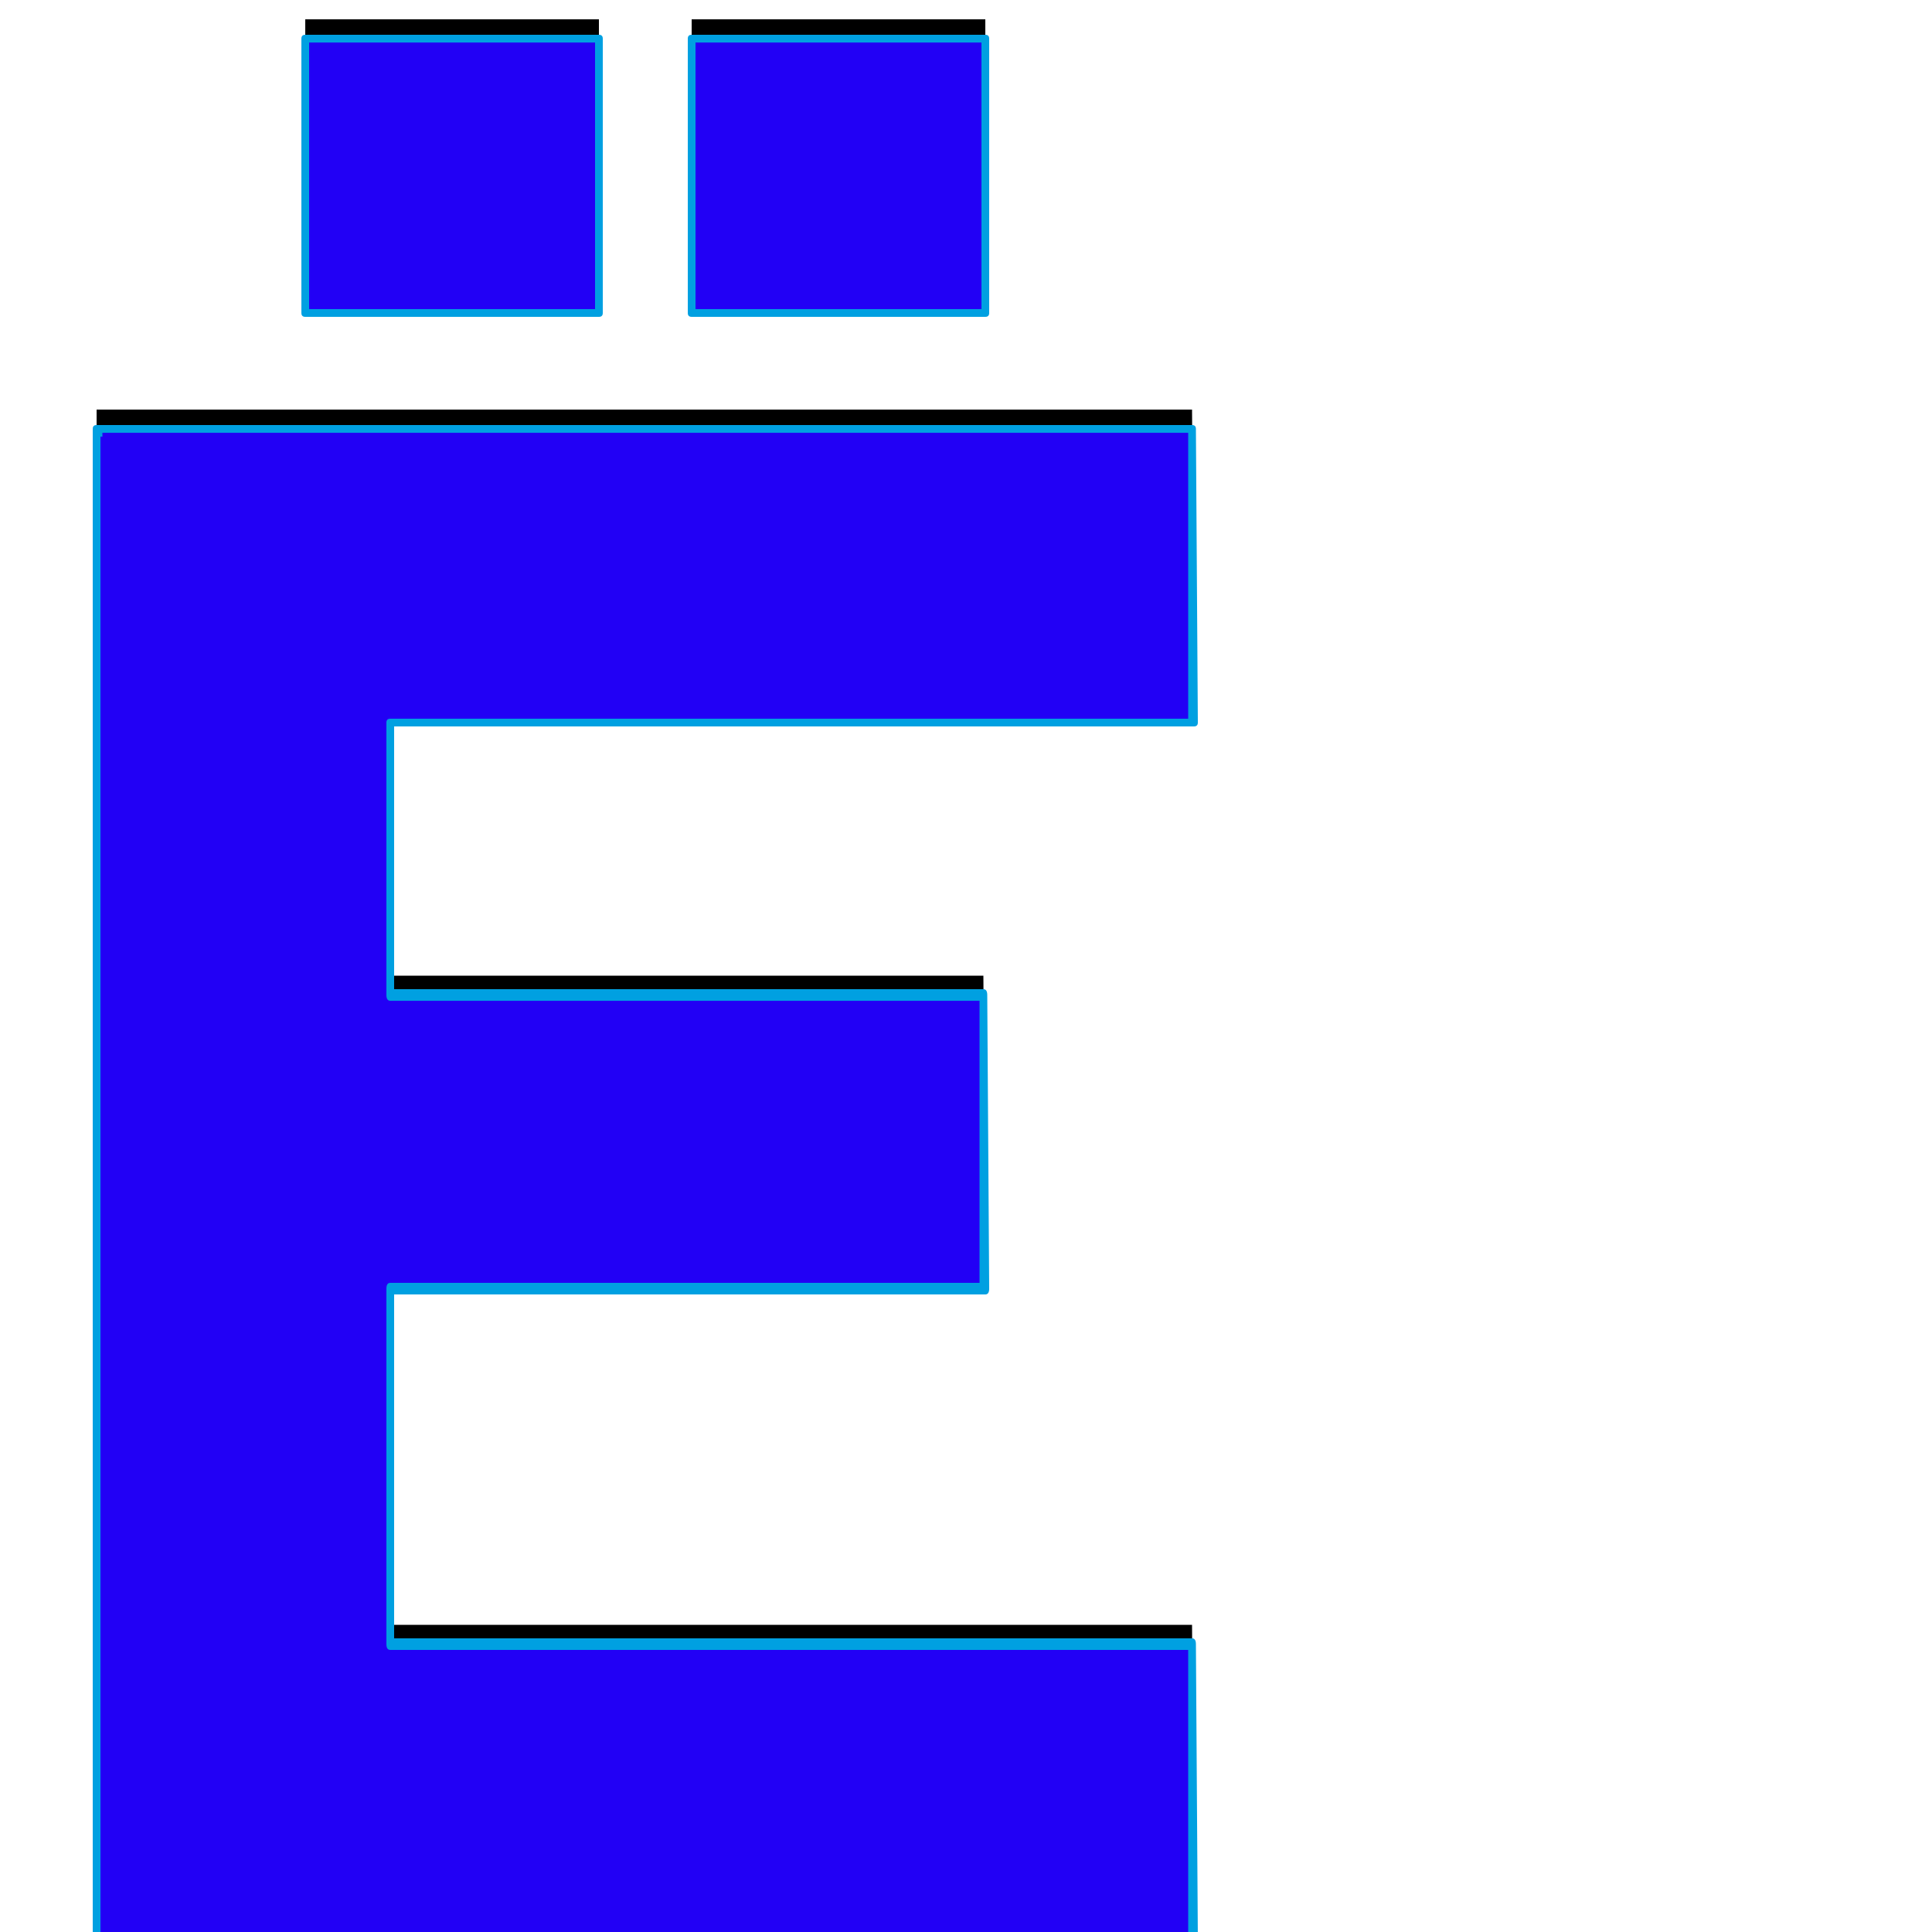 <svg xmlns="http://www.w3.org/2000/svg" viewBox="0 -1000 1000 1000">
	<path fill="#000000" d="M358 -848V-990H510V-848ZM158 -848V-990H310V-848ZM509 -495L510 -343H202V-159H617L618 -7H51V-8H50V-784V-788H617L618 -636H202V-495Z"/>
	<path fill="#2200f5" d="M358 -838V-980H510V-838ZM158 -838V-980H310V-838ZM509 -485L510 -333H202V-149H617L618 3H51V2H50V-774V-778H617L618 -626H202V-485Z"/>
	<path fill="#00a0e1" d="M360 -978V-840H508V-978ZM356 -838V-980Q356 -982 358 -982H510Q512 -982 512 -980V-838Q512 -836 510 -836H358Q356 -836 356 -838ZM160 -978V-840H308V-978ZM156 -838V-980Q156 -982 158 -982H310Q312 -982 312 -980V-838Q312 -836 310 -836H158Q156 -836 156 -838ZM202 -482Q200 -482 200 -485V-626Q200 -628 202 -628H615V-776H53Q53 -775 53 -774.5Q53 -774 53 -774Q53 -774 52 -774V0Q53 0 53 0H615V-146H202Q200 -146 200 -149V-333Q200 -336 202 -336H507V-482ZM510 -330H204V-152H617Q619 -152 619 -149L620 3Q620 6 618 6H51Q50 6 49 4Q48 3 48 2V-774Q48 -774 48 -778Q48 -780 50 -780H617Q619 -780 619 -778L620 -626Q620 -624 618 -624H204V-488H509Q511 -488 511 -485L512 -333Q512 -330 510 -330Z"/>
</svg>